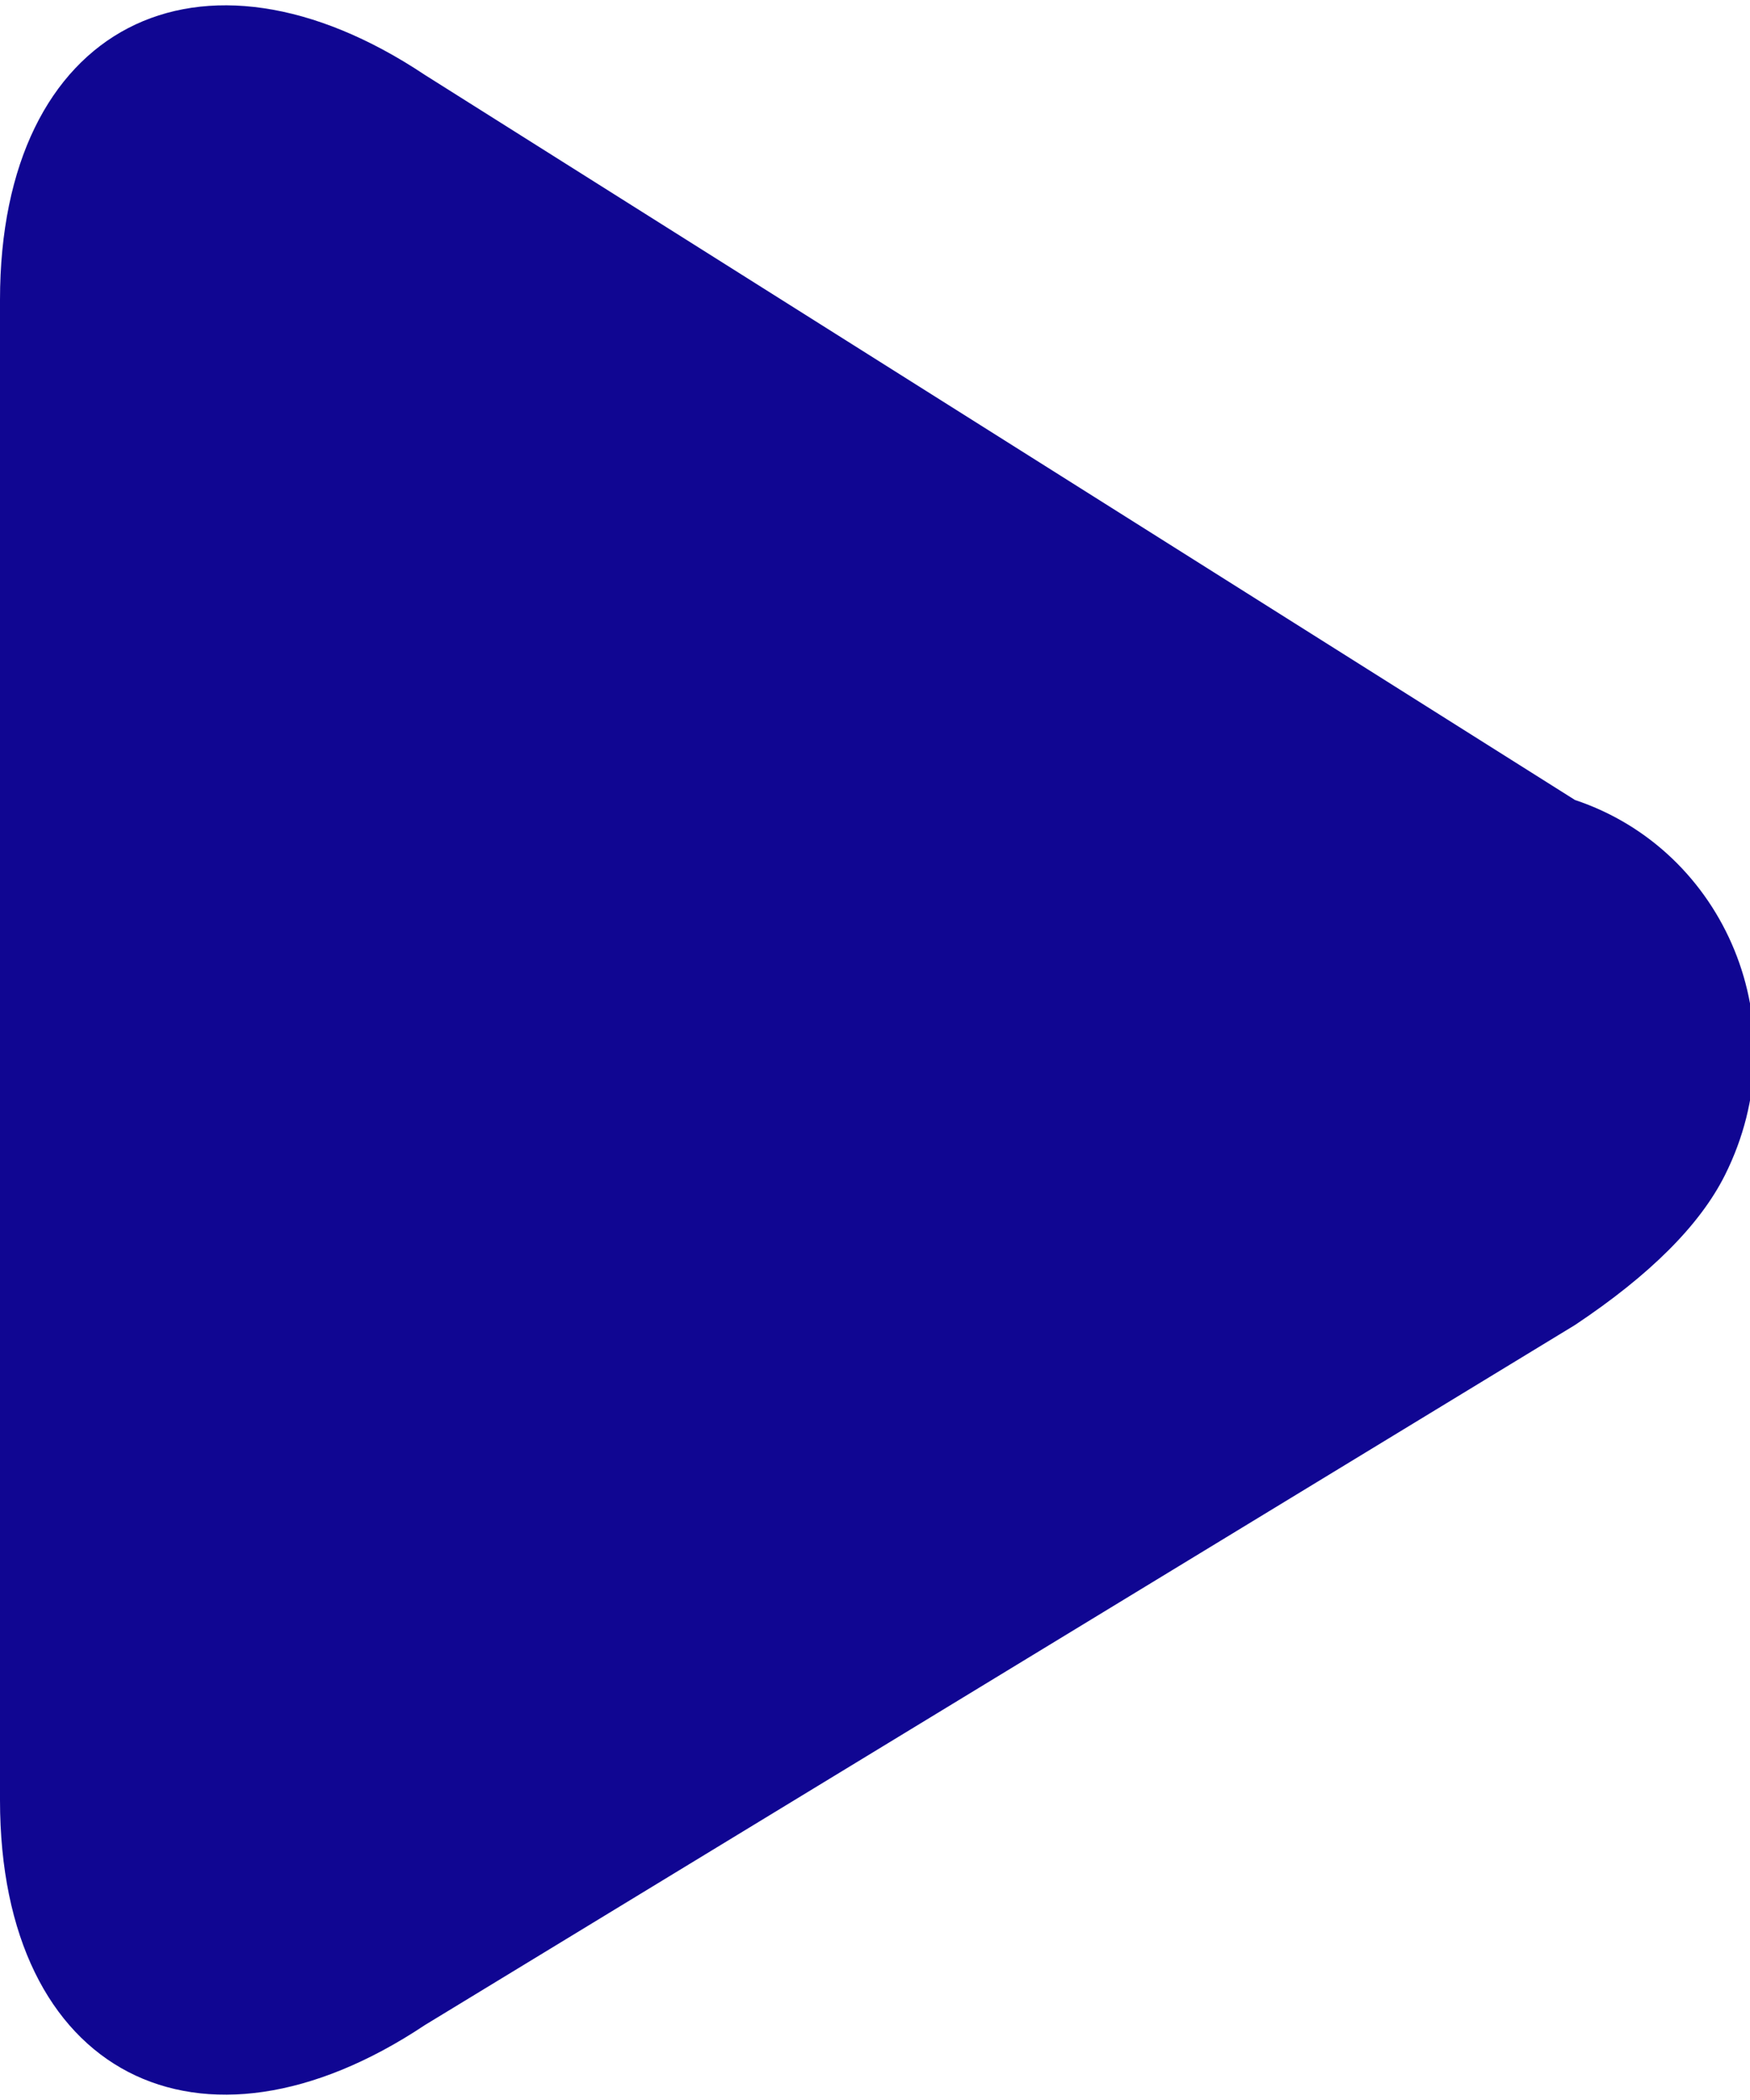<?xml version="1.0" encoding="utf-8"?>
<!-- Generator: Adobe Illustrator 22.0.1, SVG Export Plug-In . SVG Version: 6.00 Build 0)  -->
<svg version="1.1" id="レイヤー_1" xmlns="http://www.w3.org/2000/svg" xmlns:xlink="http://www.w3.org/1999/xlink" x="0px"
	 y="0px" viewBox="0 0 7 8.4" style="enable-background:new 0 0 7 8.4;" xml:space="preserve">
<style type="text/css">
	.st0{fill:#100692;}
</style>
<title>アートボード 6</title>
<path class="st0" d="M0,1.2c0-1.1,0.8-1.5,1.7-0.9l4.6,2.9c0.6,0.2,0.9,0.9,0.6,1.5C6.8,4.9,6.6,5.1,6.3,5.3L1.7,8.1
	C0.8,8.7,0,8.3,0,7.2V1.2z"/>
</svg>
